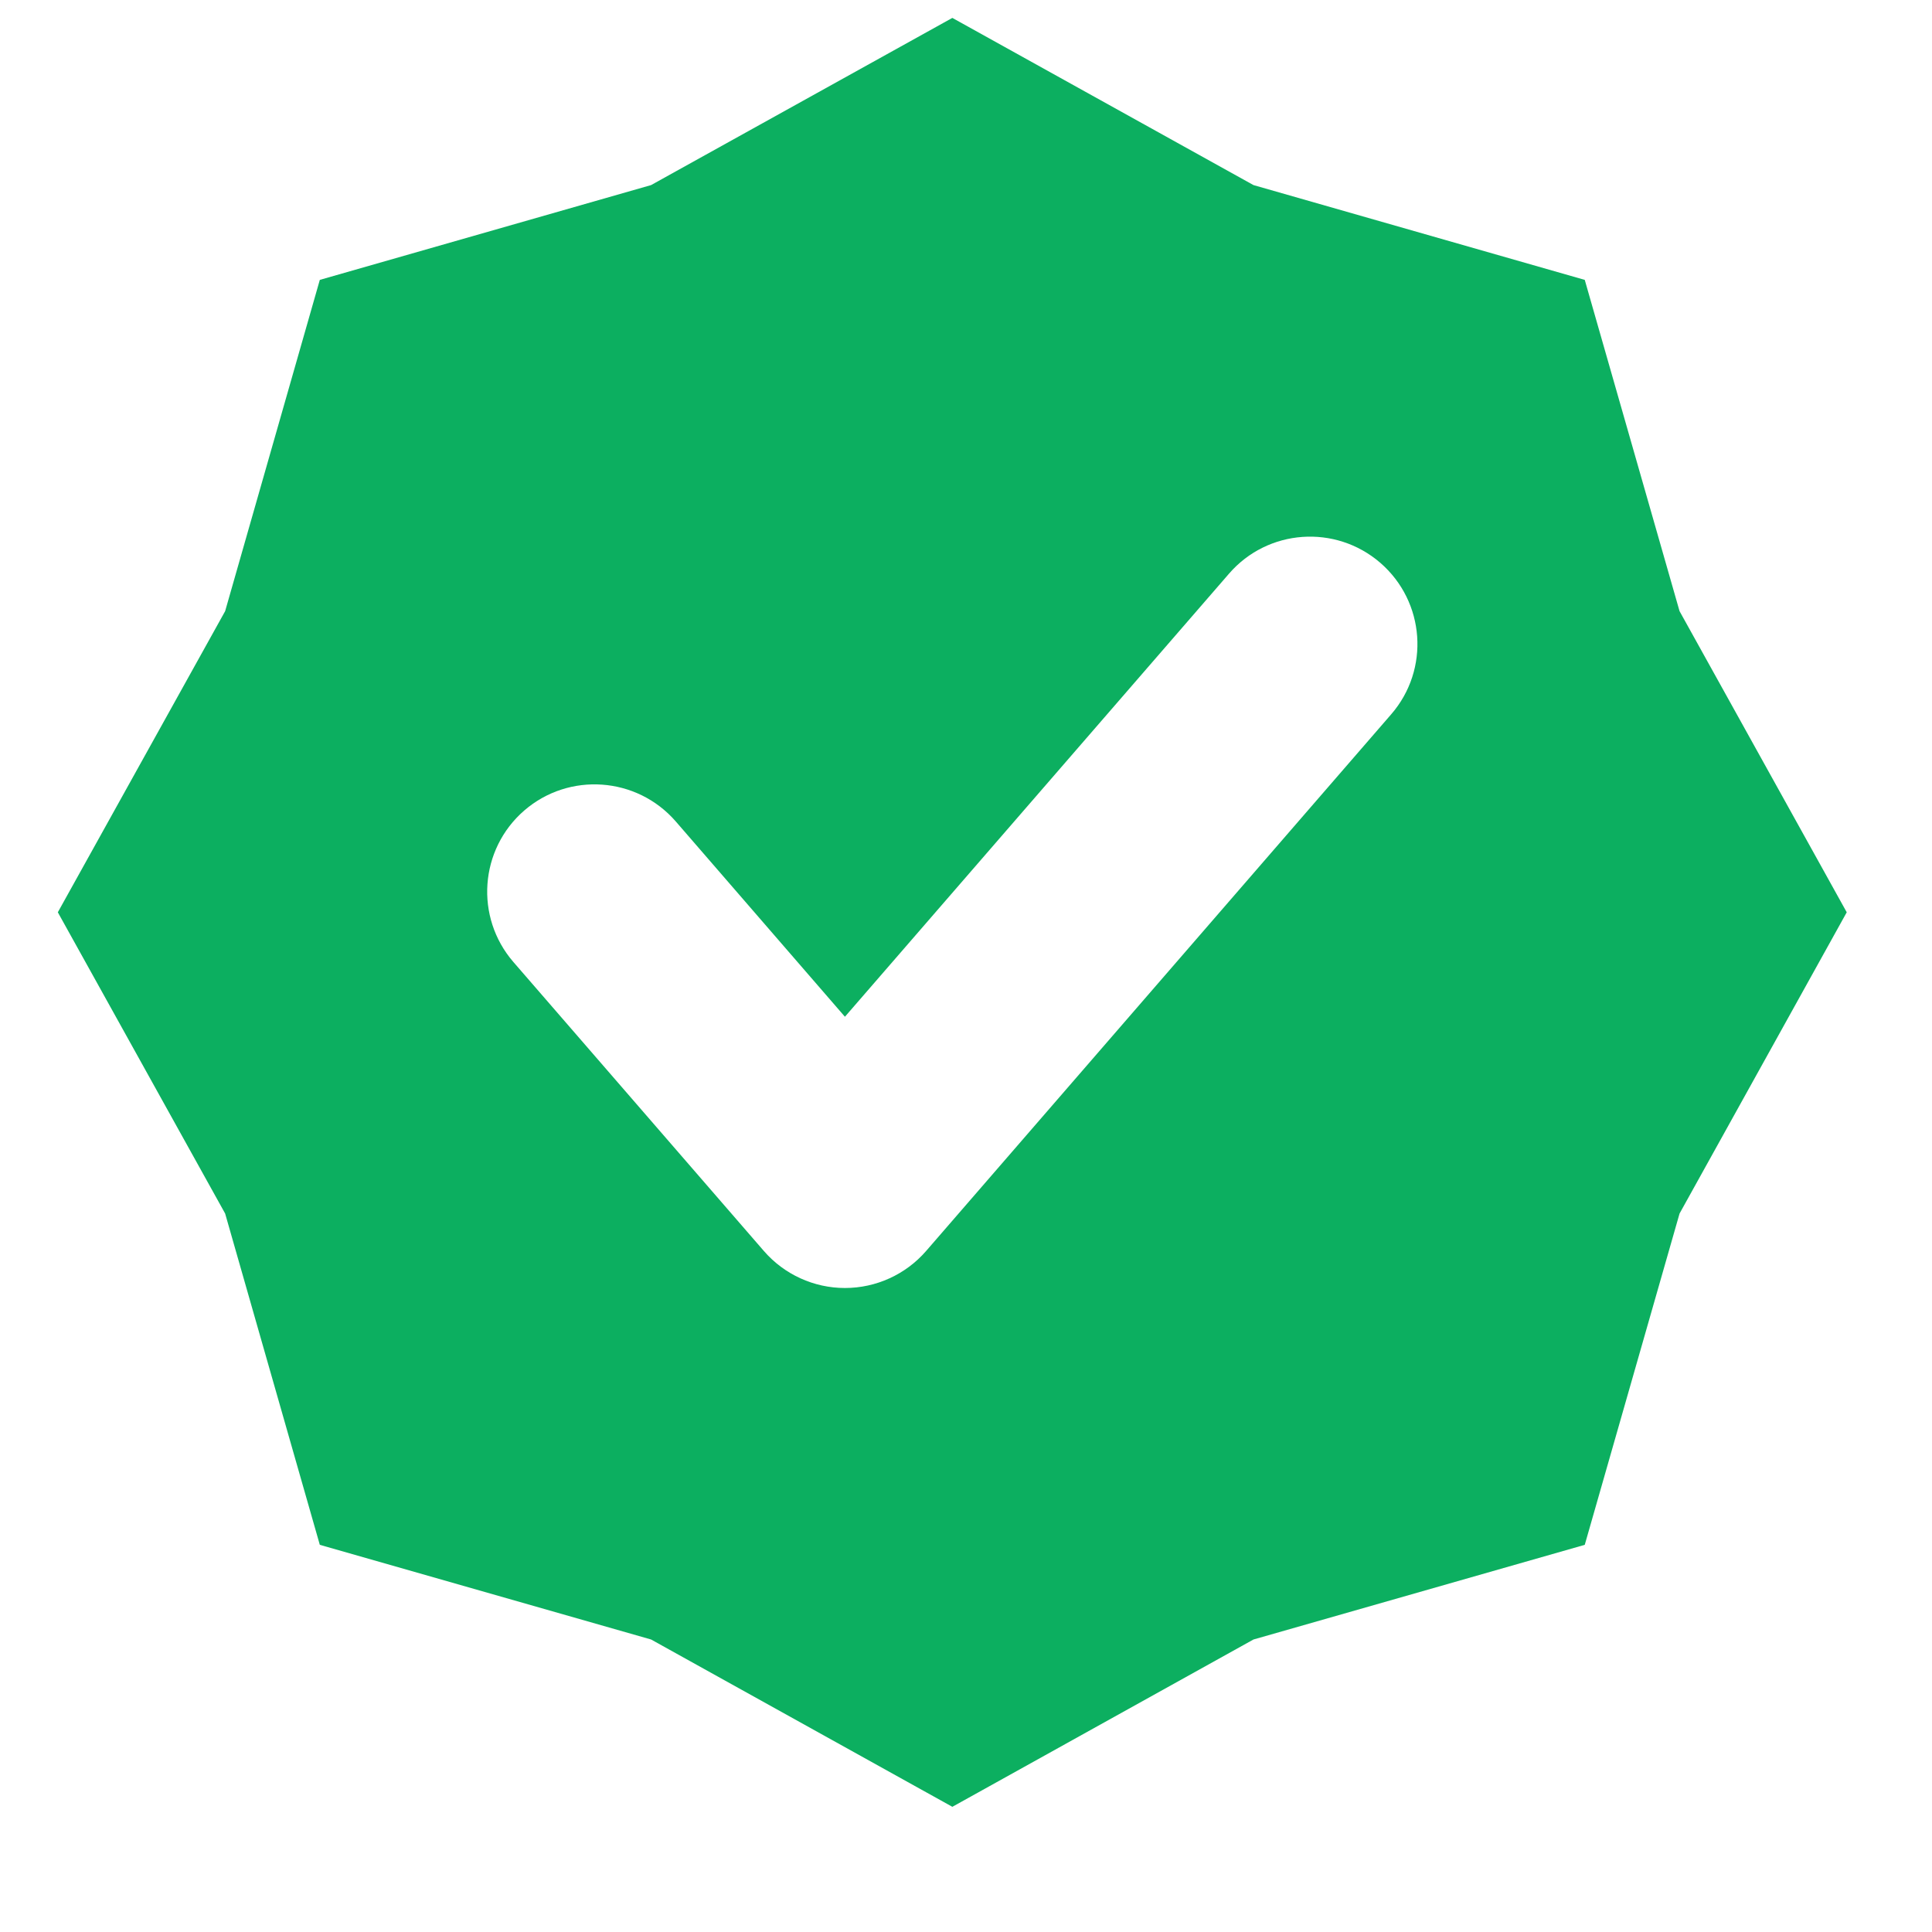 <svg width="15" height="15" viewBox="0 0 15 15" fill="none" xmlns="http://www.w3.org/2000/svg">
<path fill-rule="evenodd" clip-rule="evenodd" d="M9.732 1.437L7.394 0.139L5.055 1.437L2.483 2.173L1.748 4.745L0.449 7.083L1.748 9.422L2.483 11.994L5.055 12.729L7.394 14.028L9.732 12.729L12.304 11.994L13.04 9.422L14.338 7.083L13.04 4.745L12.304 2.173L9.732 1.437ZM10.801 5.546C11.103 5.198 11.065 4.672 10.717 4.37C10.369 4.069 9.843 4.106 9.542 4.454L6.56 7.894L5.246 6.377C4.944 6.03 4.418 5.992 4.07 6.293C3.722 6.595 3.685 7.121 3.986 7.469L5.931 9.713C6.089 9.895 6.319 10 6.56 10C6.802 10 7.032 9.895 7.19 9.713L10.801 5.546Z" fill="#0CAF60"/>
</svg>
